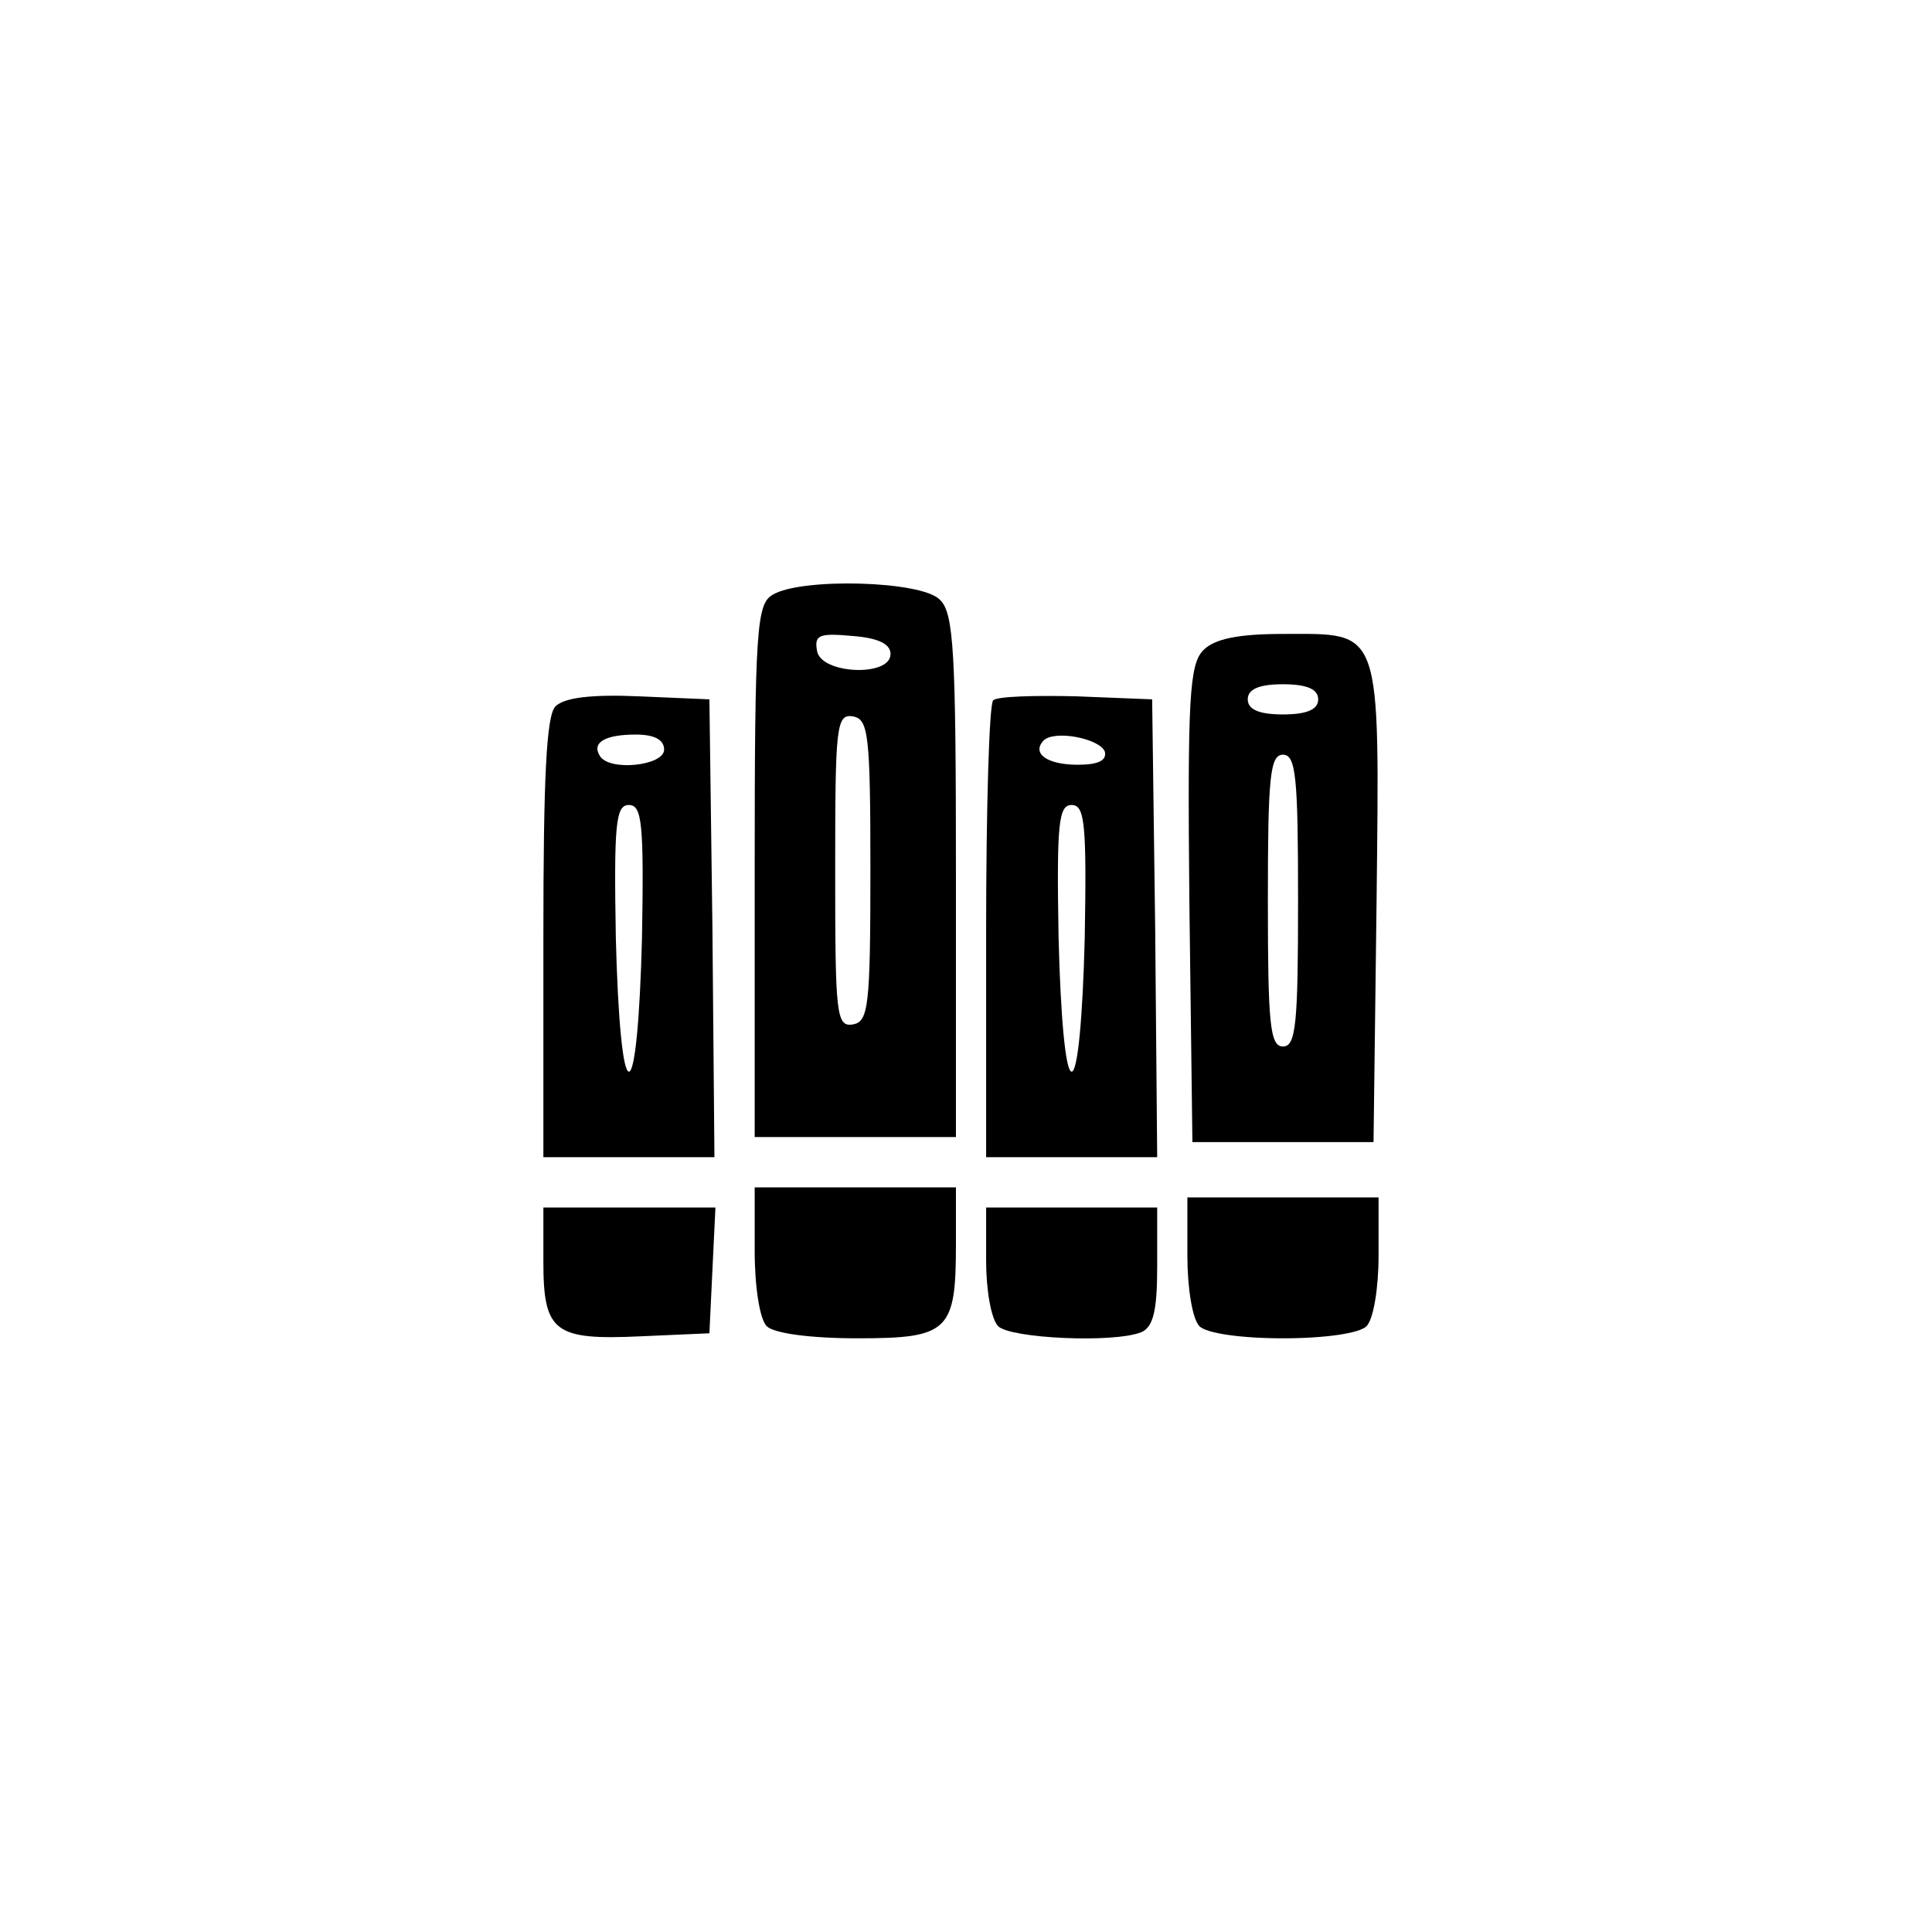 <?xml version="1.0" standalone="no"?>
<!DOCTYPE svg PUBLIC "-//W3C//DTD SVG 20010904//EN"
 "http://www.w3.org/TR/2001/REC-SVG-20010904/DTD/svg10.dtd">
<svg version="1.0" xmlns="http://www.w3.org/2000/svg"
 width="192pt" height="192pt" viewBox="0 0 192 192"
 preserveAspectRatio="xMidYMid meet">
<g transform="translate(0,192) scale(0.1,-0.1)"
fill="#000000" stroke="none">
811 c445 -92 729 -532 635 -987 -62 -301 -295 -546 -601 -630 -91 -26 -329
-26 -420 0 -291 80 -516 305 -596 596 -26 91 -26 329 0 420 120 433 542 692
982 601z"/>
<path d="M768 1329 c-16 -9 -18 -33 -18 -274 l0 -265 100 0 100 0 0 259 c0
223 -2 262 -16 275 -18 19 -138 22 -166 5z m117 -59 c0 -23 -69 -20 -73 3 -3
16 2 18 35 15 26 -2 38 -8 38 -18z m-20 -215 c0 -135 -2 -150 -17 -153 -17 -3
-18 9 -18 153 0 144 1 156 18 153 15 -3 17 -18 17 -153z"/>
<path d="M1196 1274 c-14 -14 -16 -47 -14 -252 l3 -237 90 0 90 0 3 237 c3
278 6 268 -93 268 -45 0 -68 -5 -79 -16z m114 -49 c0 -10 -11 -15 -35 -15 -24
0 -35 5 -35 15 0 10 11 15 35 15 24 0 35 -5 35 -15z m-20 -200 c0 -122 -2
-145 -15 -145 -13 0 -15 23 -15 145 0 122 2 145 15 145 13 0 15 -23 15 -145z"/>
<path d="M552 1218 c-9 -9 -12 -70 -12 -230 l0 -218 85 0 85 0 -2 228 -3 227
-70 3 c-46 2 -74 -1 -83 -10z m108 -43 c0 -16 -55 -22 -64 -6 -8 13 5 21 36
21 18 0 28 -5 28 -15z m-22 -187 c-2 -80 -7 -133 -13 -133 -6 0 -11 53 -13
133 -2 114 0 132 13 132 13 0 15 -18 13 -132z"/>
<path d="M987 1224 c-4 -4 -7 -108 -7 -231 l0 -223 85 0 85 0 -2 228 -3 227
-75 3 c-42 1 -79 0 -83 -4z m111 -51 c2 -9 -7 -13 -27 -13 -30 0 -46 11 -34
24 11 11 56 2 61 -11z m-20 -185 c-2 -80 -7 -133 -13 -133 -6 0 -11 53 -13
133 -2 114 0 132 13 132 13 0 15 -18 13 -132z"/>
<path d="M750 677 c0 -36 5 -68 12 -75 7 -7 43 -12 90 -12 91 0 98 7 98 94 l0
56 -100 0 -100 0 0 -63z"/>
<path d="M1180 672 c0 -32 5 -63 12 -70 7 -7 41 -12 83 -12 42 0 76 5 83 12 7
7 12 38 12 70 l0 58 -95 0 -95 0 0 -58z"/>
<path d="M540 666 c0 -70 11 -78 97 -74 l68 3 3 63 3 62 -86 0 -85 0 0 -54z"/>
<path d="M980 667 c0 -29 5 -58 12 -65 12 -12 114 -17 142 -6 12 5 16 21 16
65 l0 59 -85 0 -85 0 0 -53z"/>
</g>
</svg>
